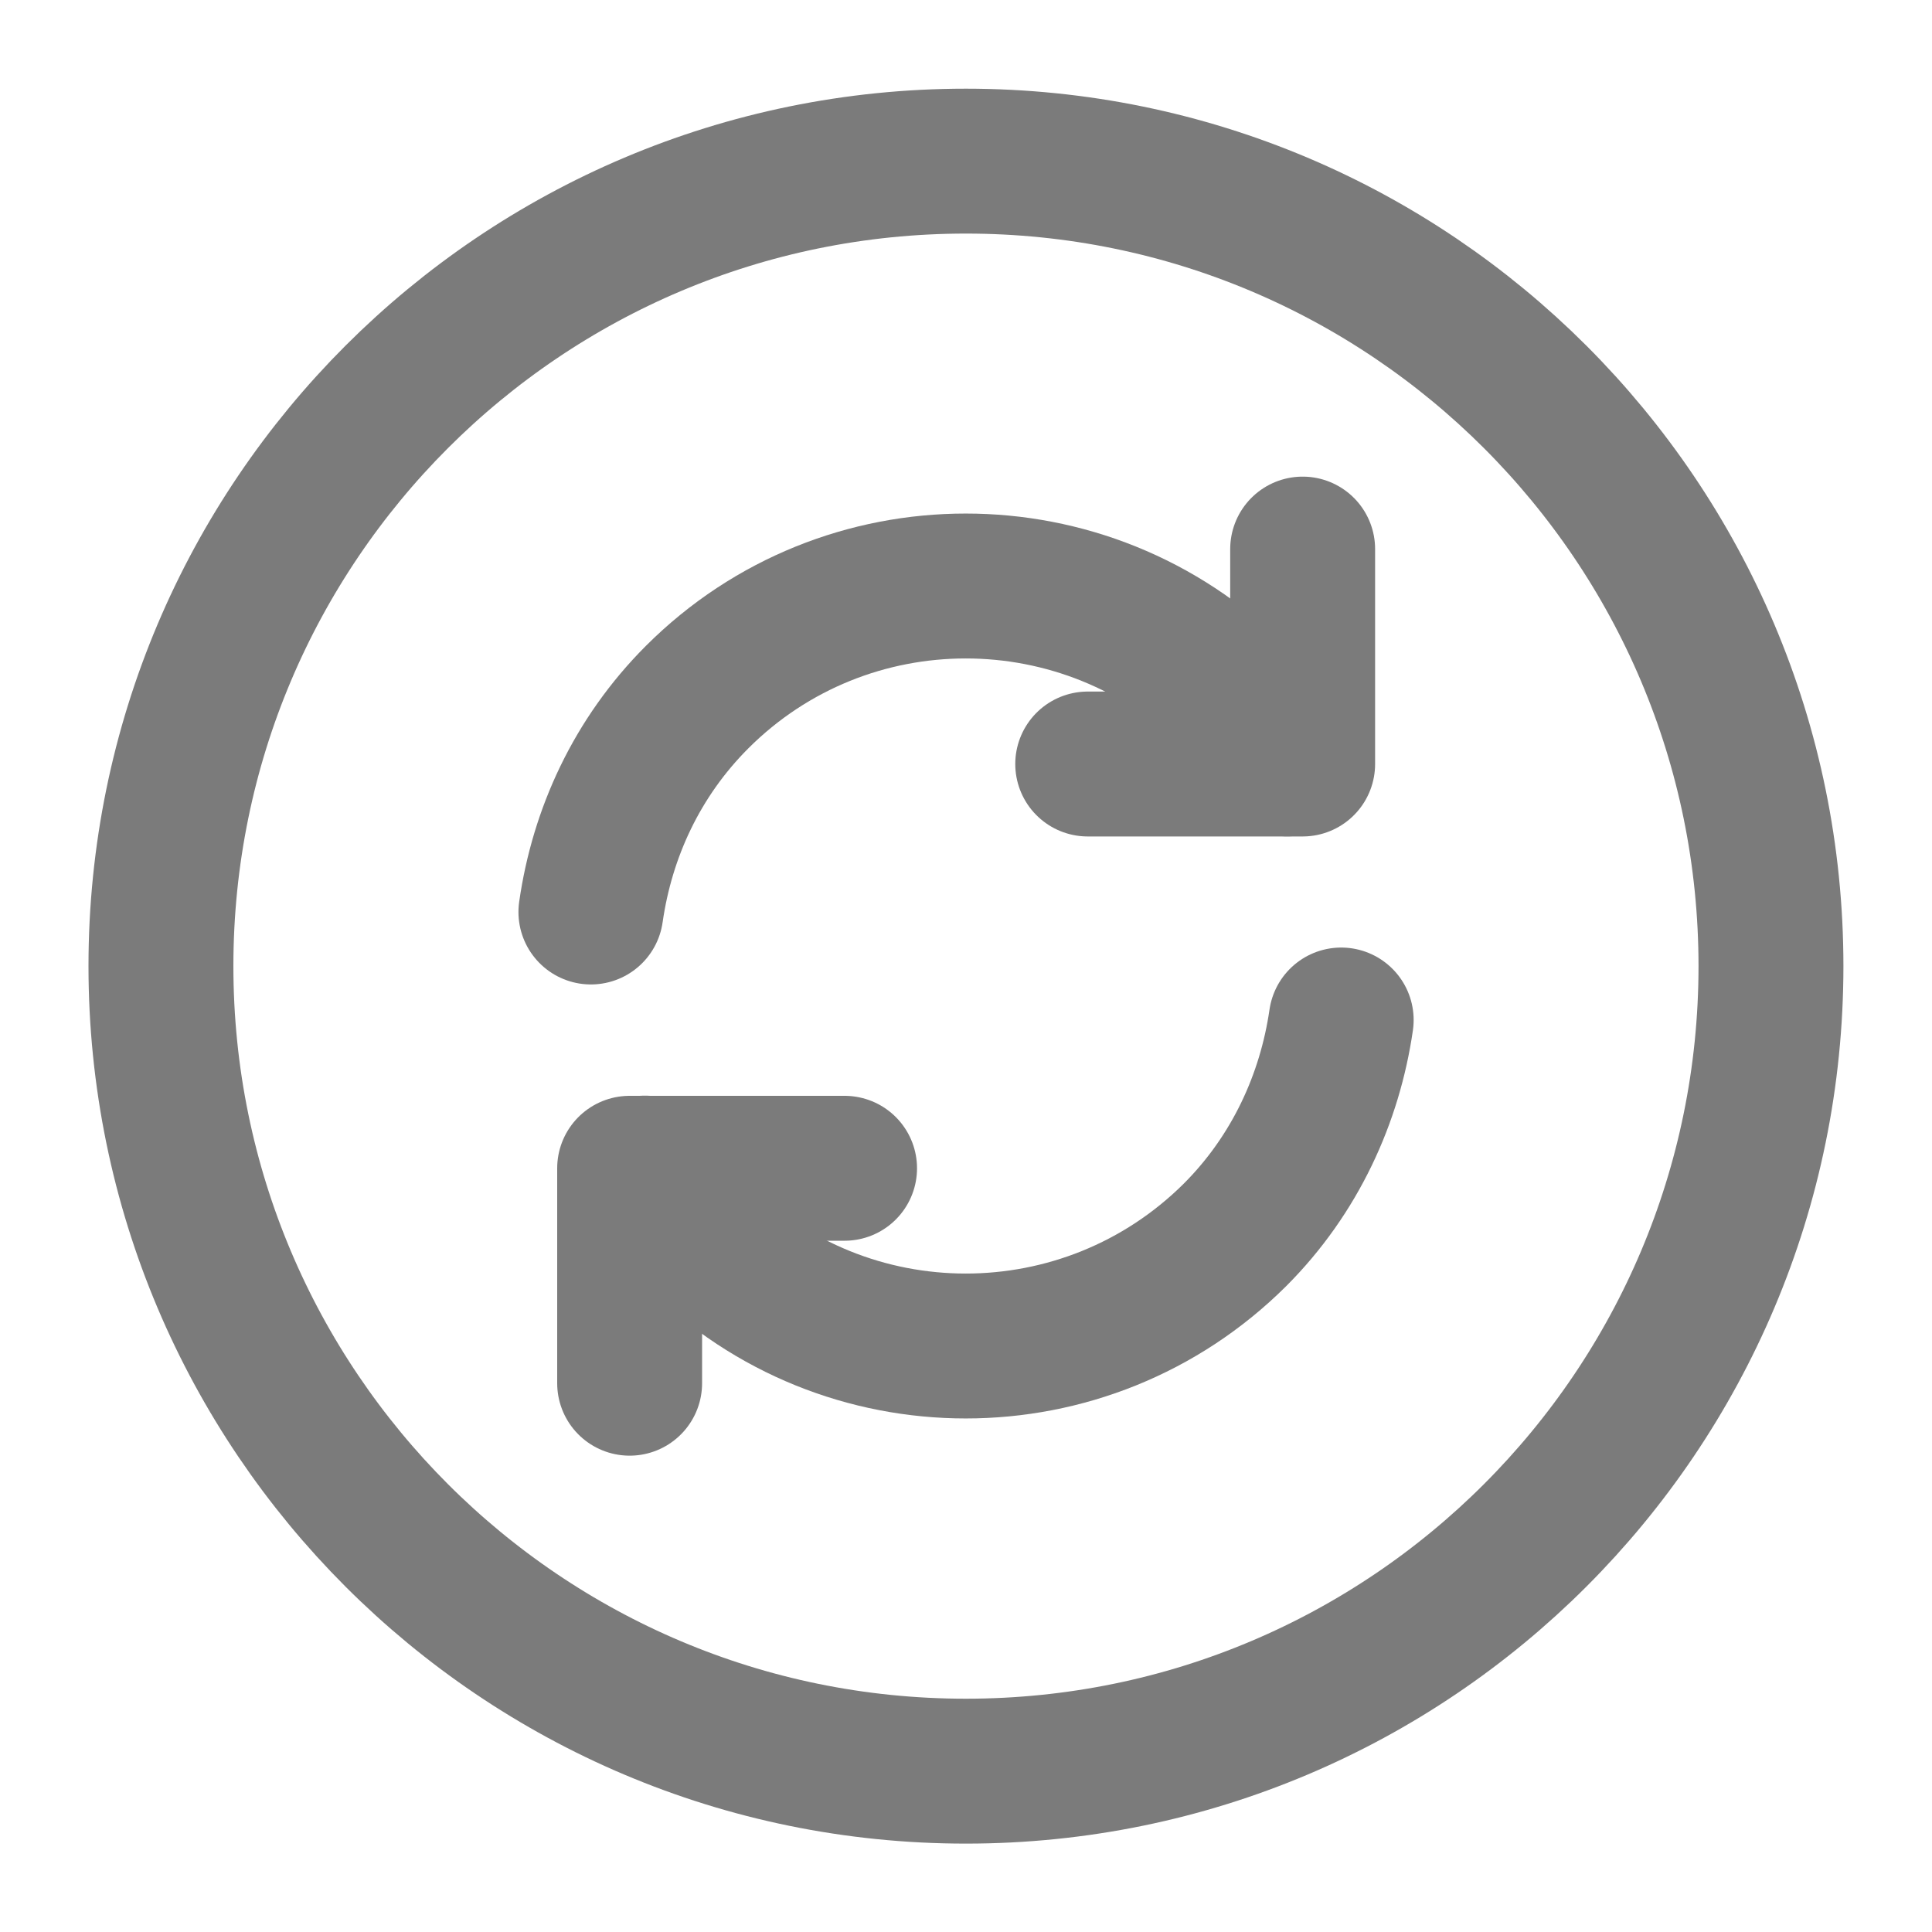 <svg width="20" height="20" viewBox="0 0 20 20" fill="none" xmlns="http://www.w3.org/2000/svg">
<path d="M9.999 18.335C14.602 18.335 18.333 14.604 18.333 10.001C18.333 5.399 14.602 1.668 9.999 1.668C5.397 1.668 1.666 5.399 1.666 10.001C1.666 14.604 5.397 18.335 9.999 18.335Z" stroke="#7B7B7B" stroke-width="1.5" stroke-linecap="round" stroke-linejoin="round"/>
<path d="M6.676 12.092C6.826 12.342 7.009 12.575 7.217 12.784C8.751 14.317 11.242 14.317 12.784 12.784C13.409 12.159 13.767 11.367 13.884 10.559" stroke="#7B7B7B" stroke-width="1.5" stroke-linecap="round" stroke-linejoin="round"/>
<path d="M6.117 9.441C6.234 8.625 6.592 7.841 7.217 7.216C8.751 5.683 11.242 5.683 12.784 7.216C13.001 7.433 13.175 7.666 13.325 7.908" stroke="#7B7B7B" stroke-width="1.5" stroke-linecap="round" stroke-linejoin="round"/>
<path d="M6.518 14.319V12.094H8.743" stroke="#7B7B7B" stroke-width="1.5" stroke-linecap="round" stroke-linejoin="round"/>
<path d="M13.485 5.684V7.909H11.26" stroke="#7B7B7B" stroke-width="1.5" stroke-linecap="round" stroke-linejoin="round"/>
</svg>
